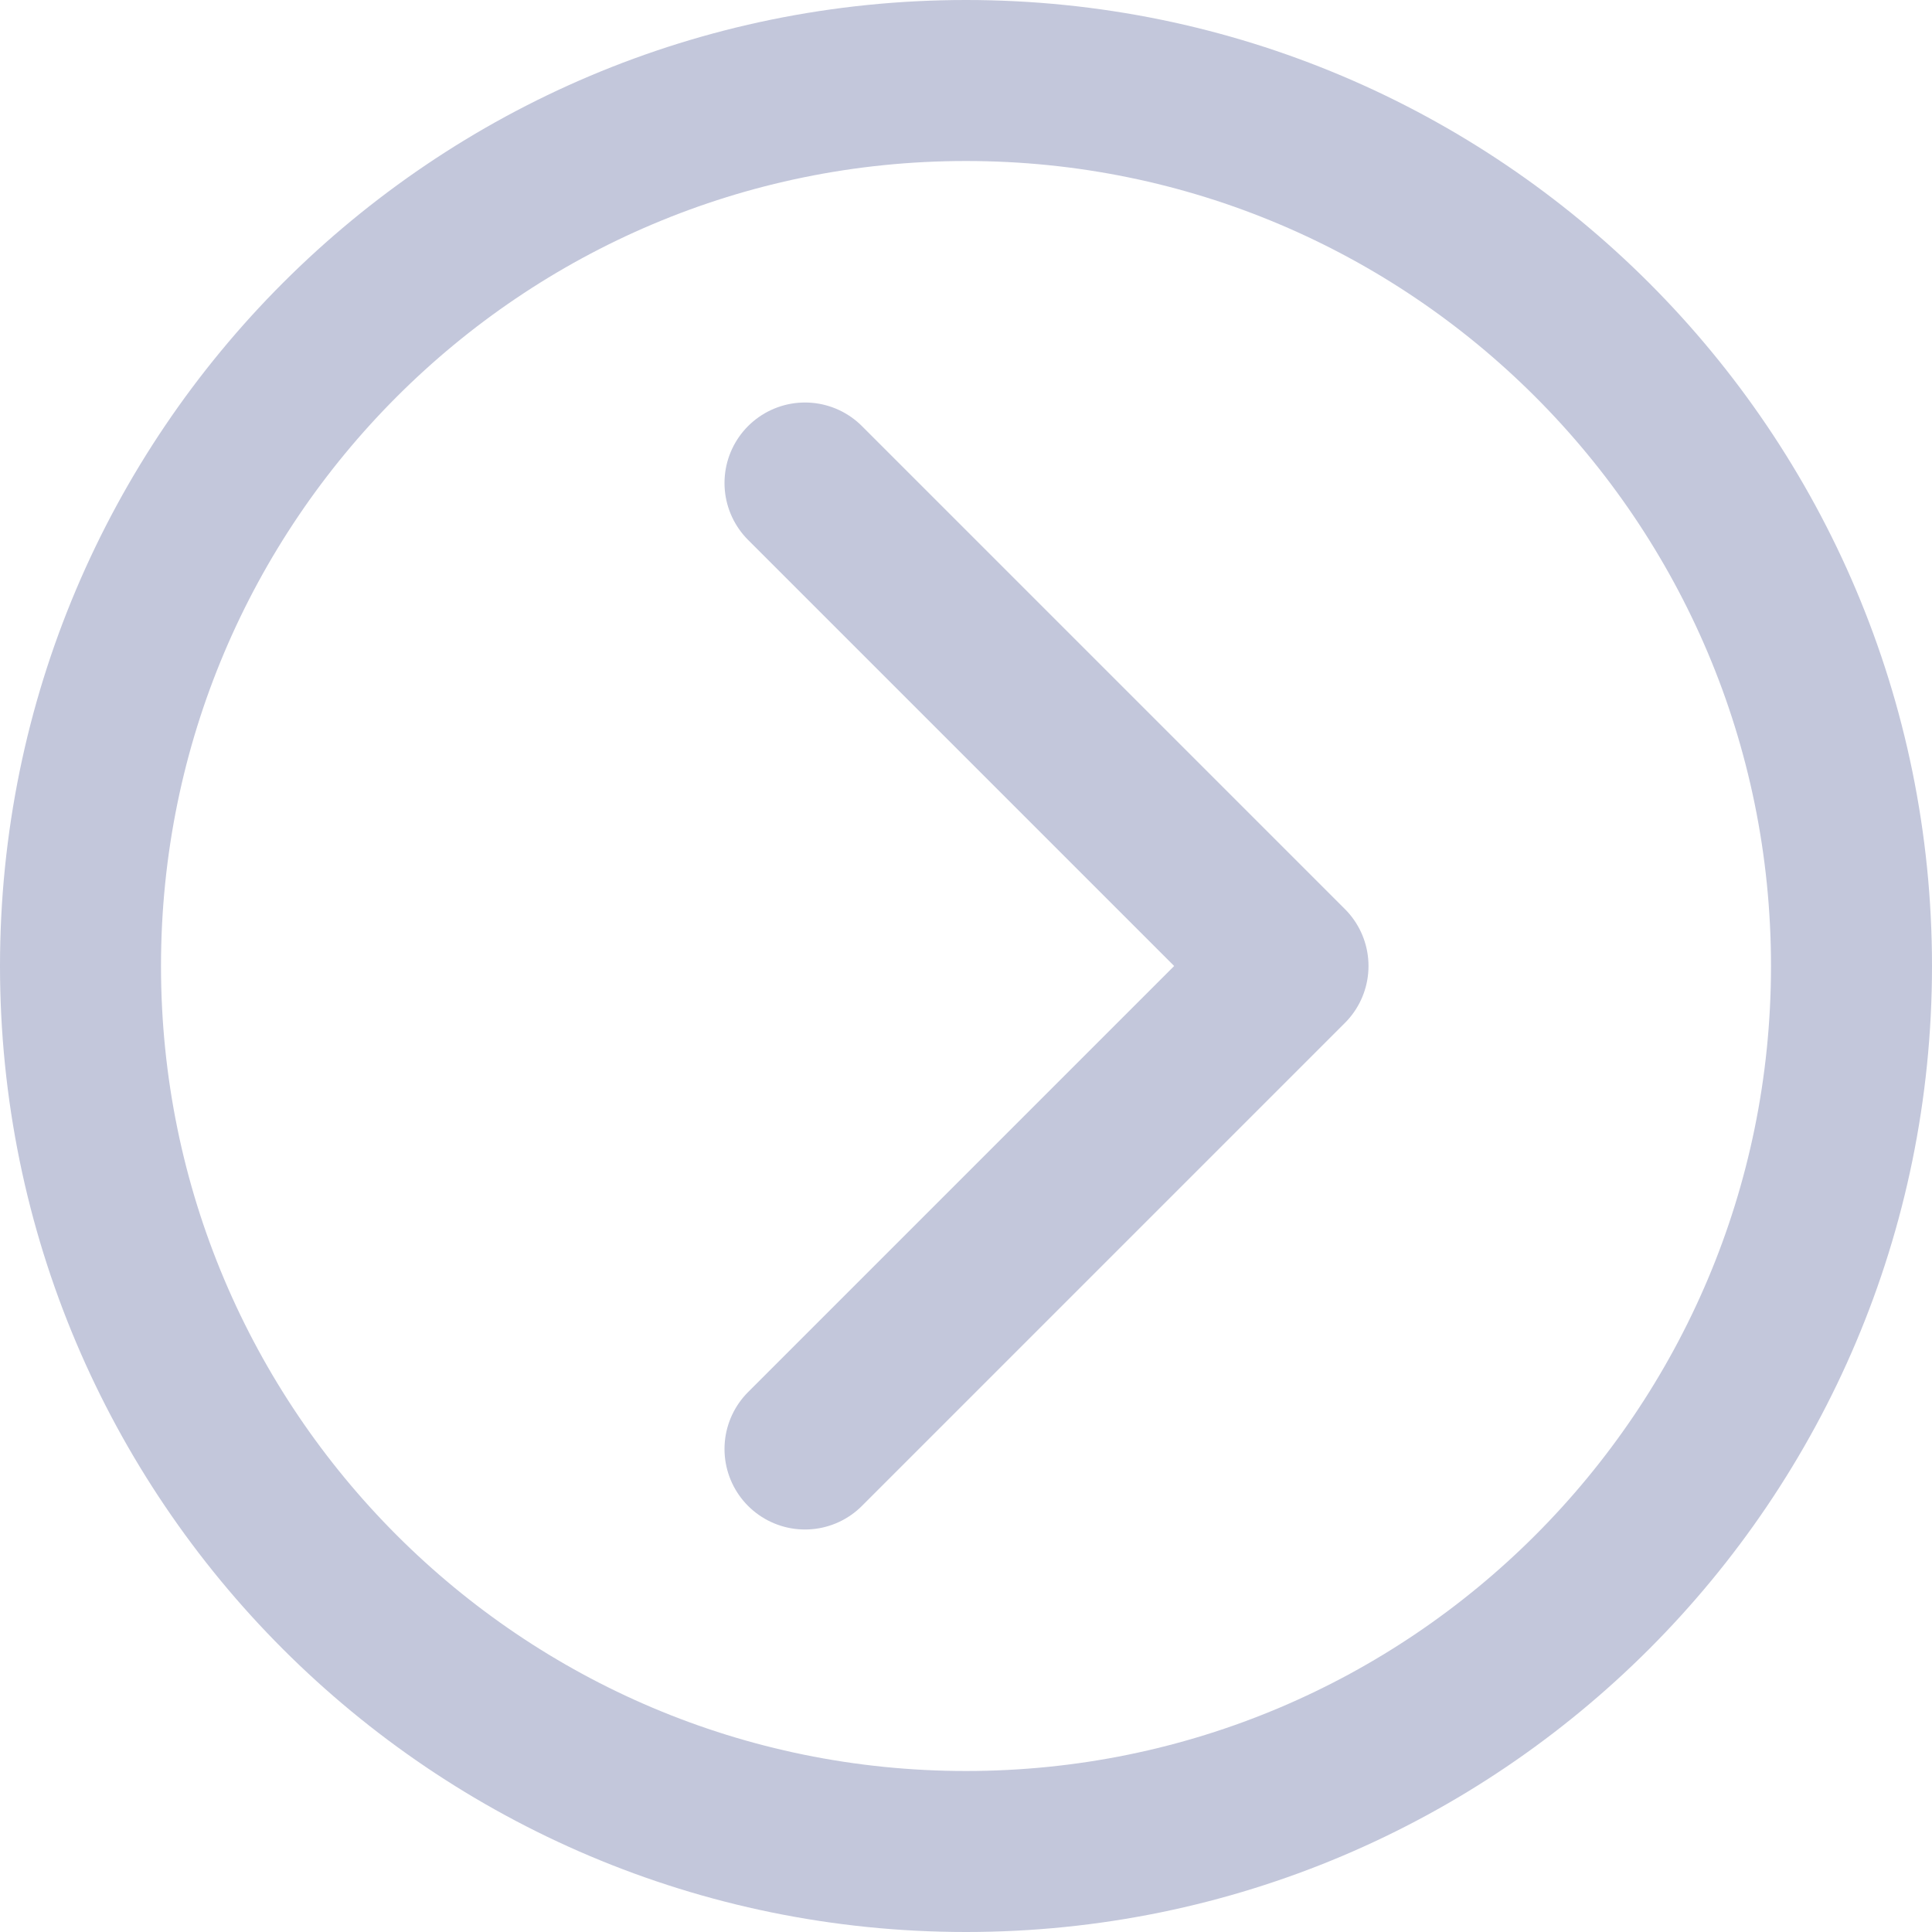 <svg width="12" height="12" viewBox="0 0 12 12" fill="none" xmlns="http://www.w3.org/2000/svg">
  <g id="arrow_r">
    <path id="Oval"
          d="M0.5 6C0.5 2.962 2.962 0.5 6 0.5C9.038 0.5 11.5 2.962 11.5 6C11.5 9.038 9.038 11.5 6 11.5C2.962 11.5 0.5 9.038 0.5 6Z"
          stroke="#C3C7DB"/>
    <path id="Path 3" d="M5 3L8 6L5 9" stroke="#C3C7DB" stroke-linecap="round" stroke-linejoin="round"/>
  </g>
</svg>
